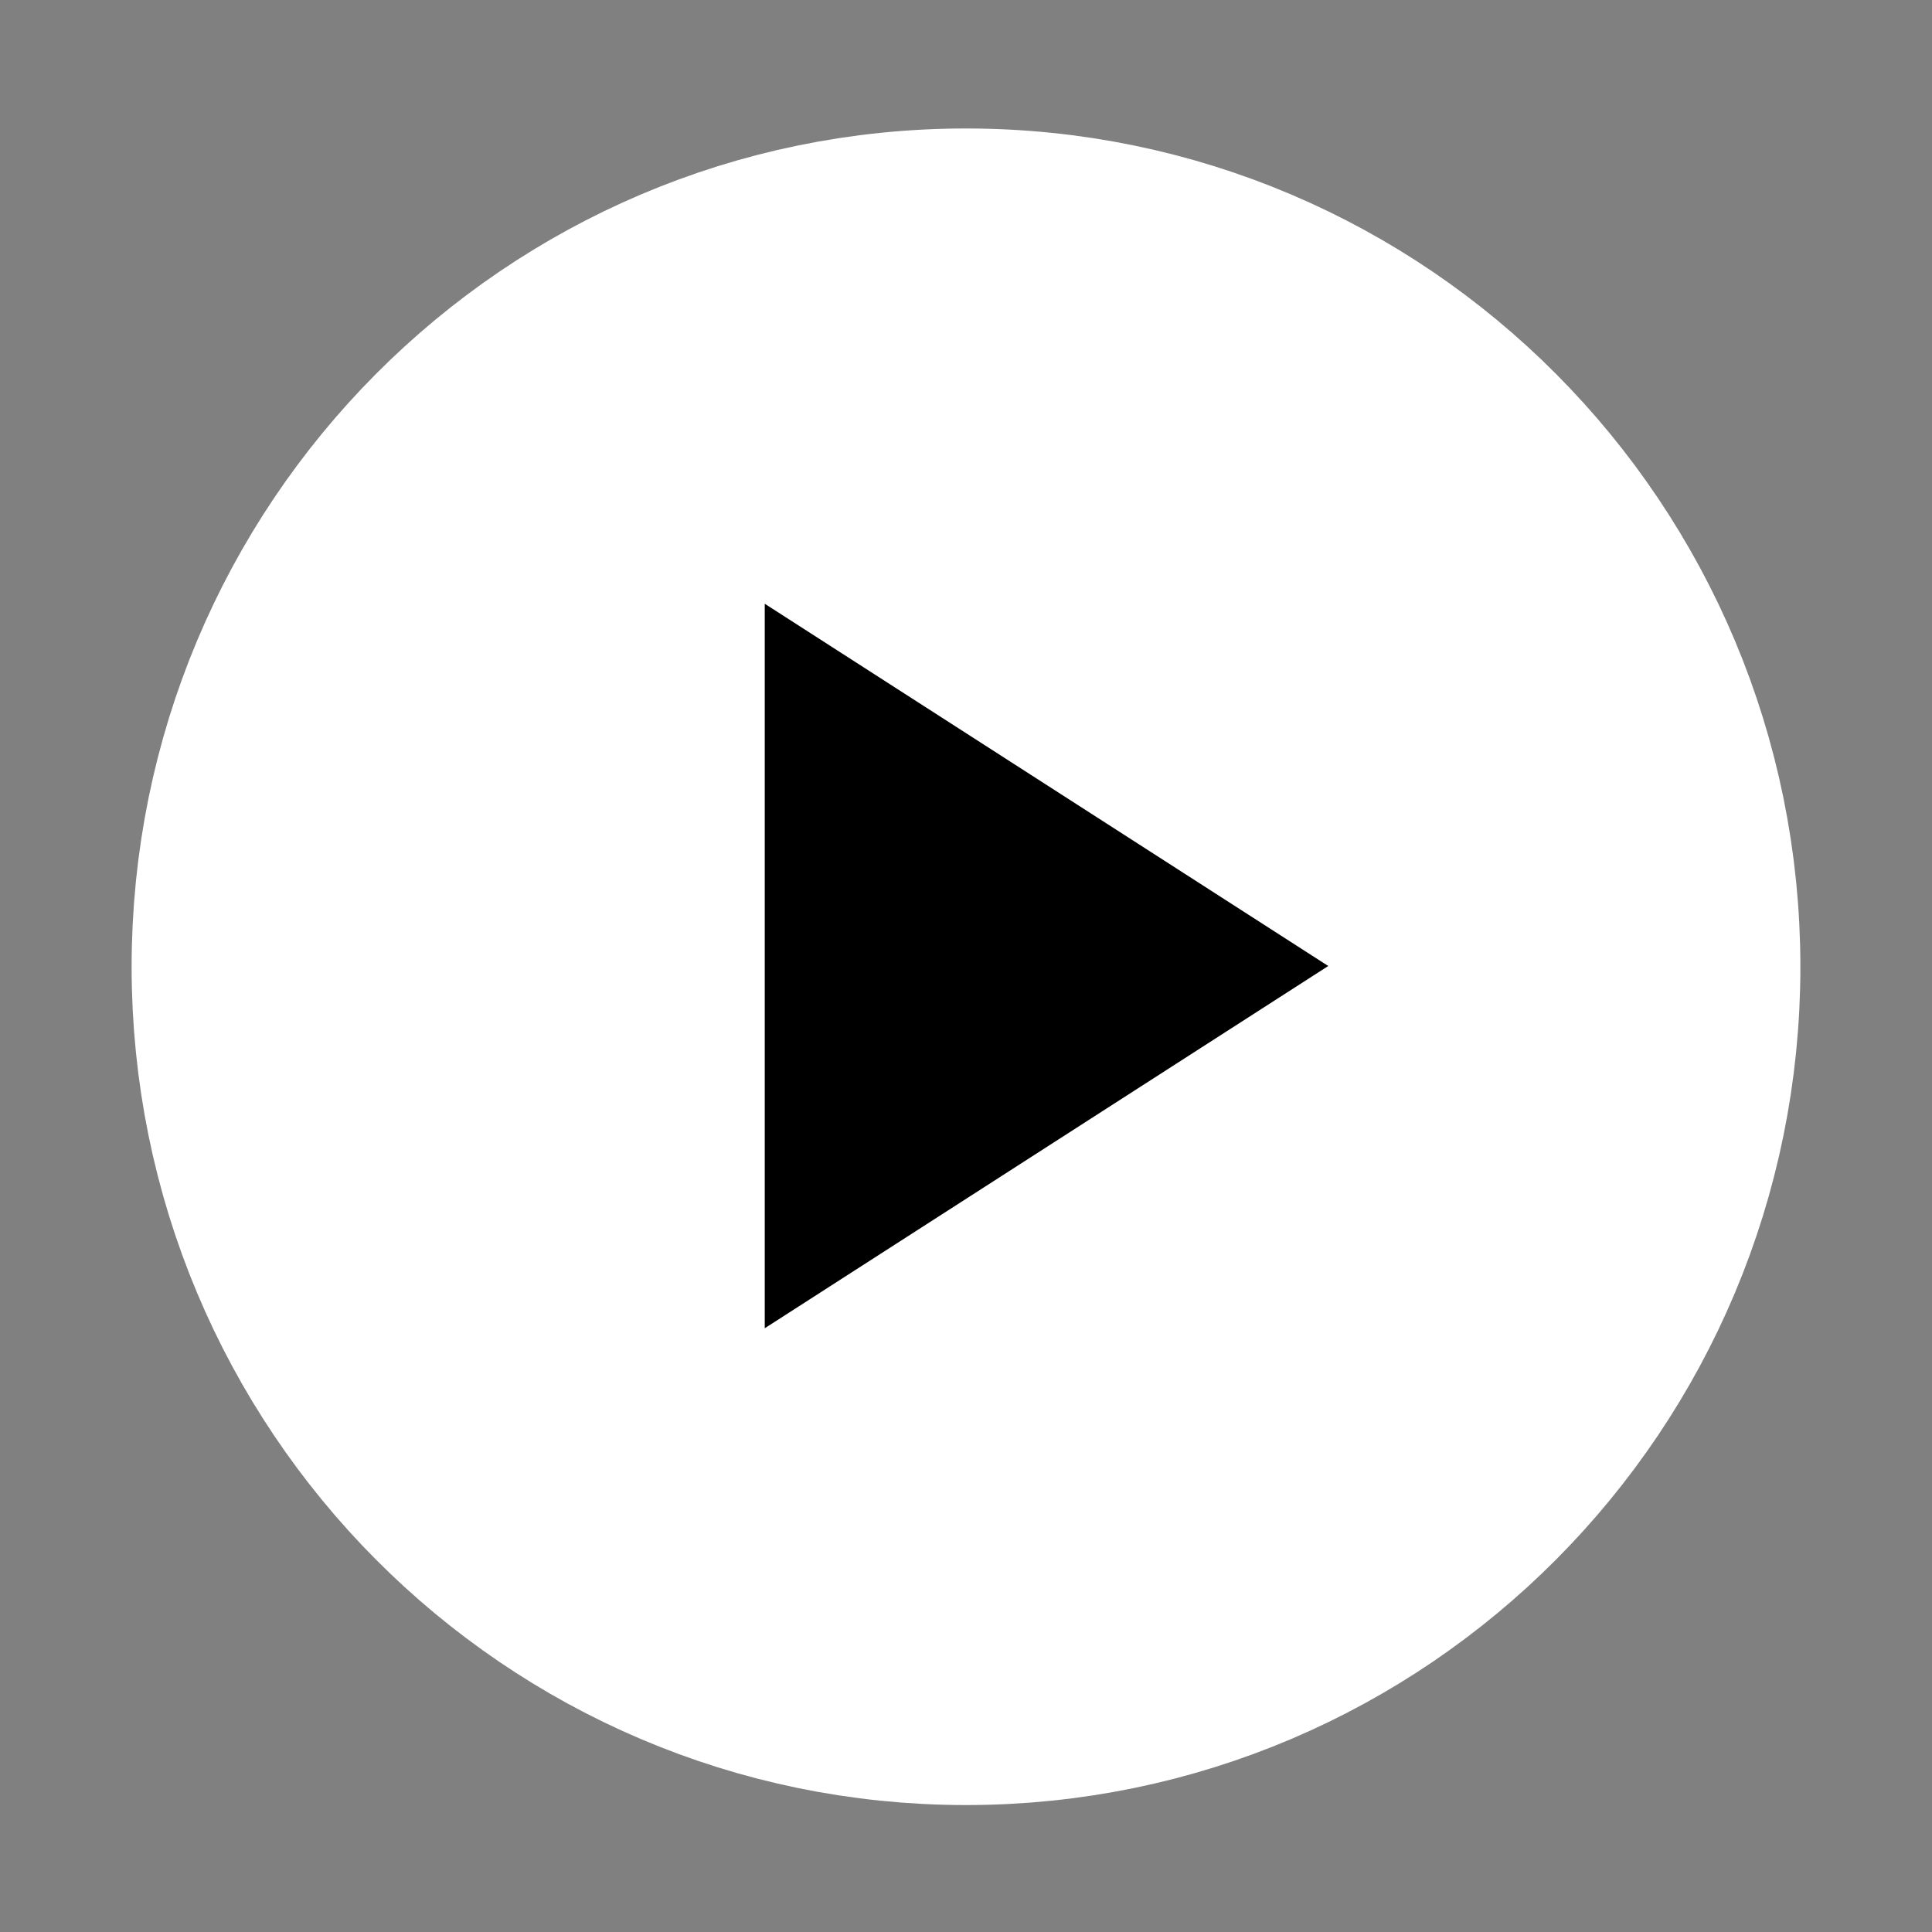 <svg xmlns="http://www.w3.org/2000/svg" enable-background="new 0 0 24 24" height="24" width="24" fill="#000000" style=""><rect width="100%" height="100%" fill="#808080" stroke="none"/><rect id="backgroundrect" width="100%" height="100%" x="0" y="0" fill="none" stroke="none"/><g class="currentLayer" style=""><title>Layer 1</title><g id="svg_1" class=""><rect fill="none" height="24" width="24" id="svg_2"/></g><path fill="#ffffff" fill-opacity="1" stroke="none" stroke-opacity="1" stroke-width="1" stroke-dasharray="none" stroke-linejoin="miter" stroke-linecap="butt" stroke-dashoffset="" fill-rule="nonzero" opacity="1" marker-start="" marker-mid="" marker-end="" d="M2.846,11.769 C2.846,6.446 7.08,2.135 12.308,2.135 C17.535,2.135 21.769,6.446 21.769,11.769 C21.769,17.092 17.535,21.404 12.308,21.404 C7.08,21.404 2.846,17.092 2.846,11.769 z" id="svg_5" class=""/><g id="svg_3" class=""><path d="M12,2 C6.48,2 2,6.48 2,12 s4.48,10 10,10 s10,-4.48 10,-10 S17.52,2 12,2 zM12,20 c-4.41,0 -8,-3.59 -8,-8 s3.59,-8 8,-8 s8,3.59 8,8 S16.41,20 12,20 zM9.5,16.5 l7,-4.5 l-7,-4.5 V16.5 z" id="svg_4"/></g><path fill="none" stroke="#ffffff" stroke-opacity="1" stroke-width="3" stroke-dasharray="none" stroke-linejoin="miter" stroke-linecap="butt" stroke-dashoffset="" fill-rule="nonzero" opacity="1" marker-start="" marker-mid="" marker-end="" d="M3.135,12.01 C3.135,7.085 7.102,3.096 12,3.096 C16.898,3.096 20.865,7.085 20.865,12.01 C20.865,16.934 16.898,20.923 12,20.923 C7.102,20.923 3.135,16.934 3.135,12.01 z" id="svg_6" class=""/></g></svg>